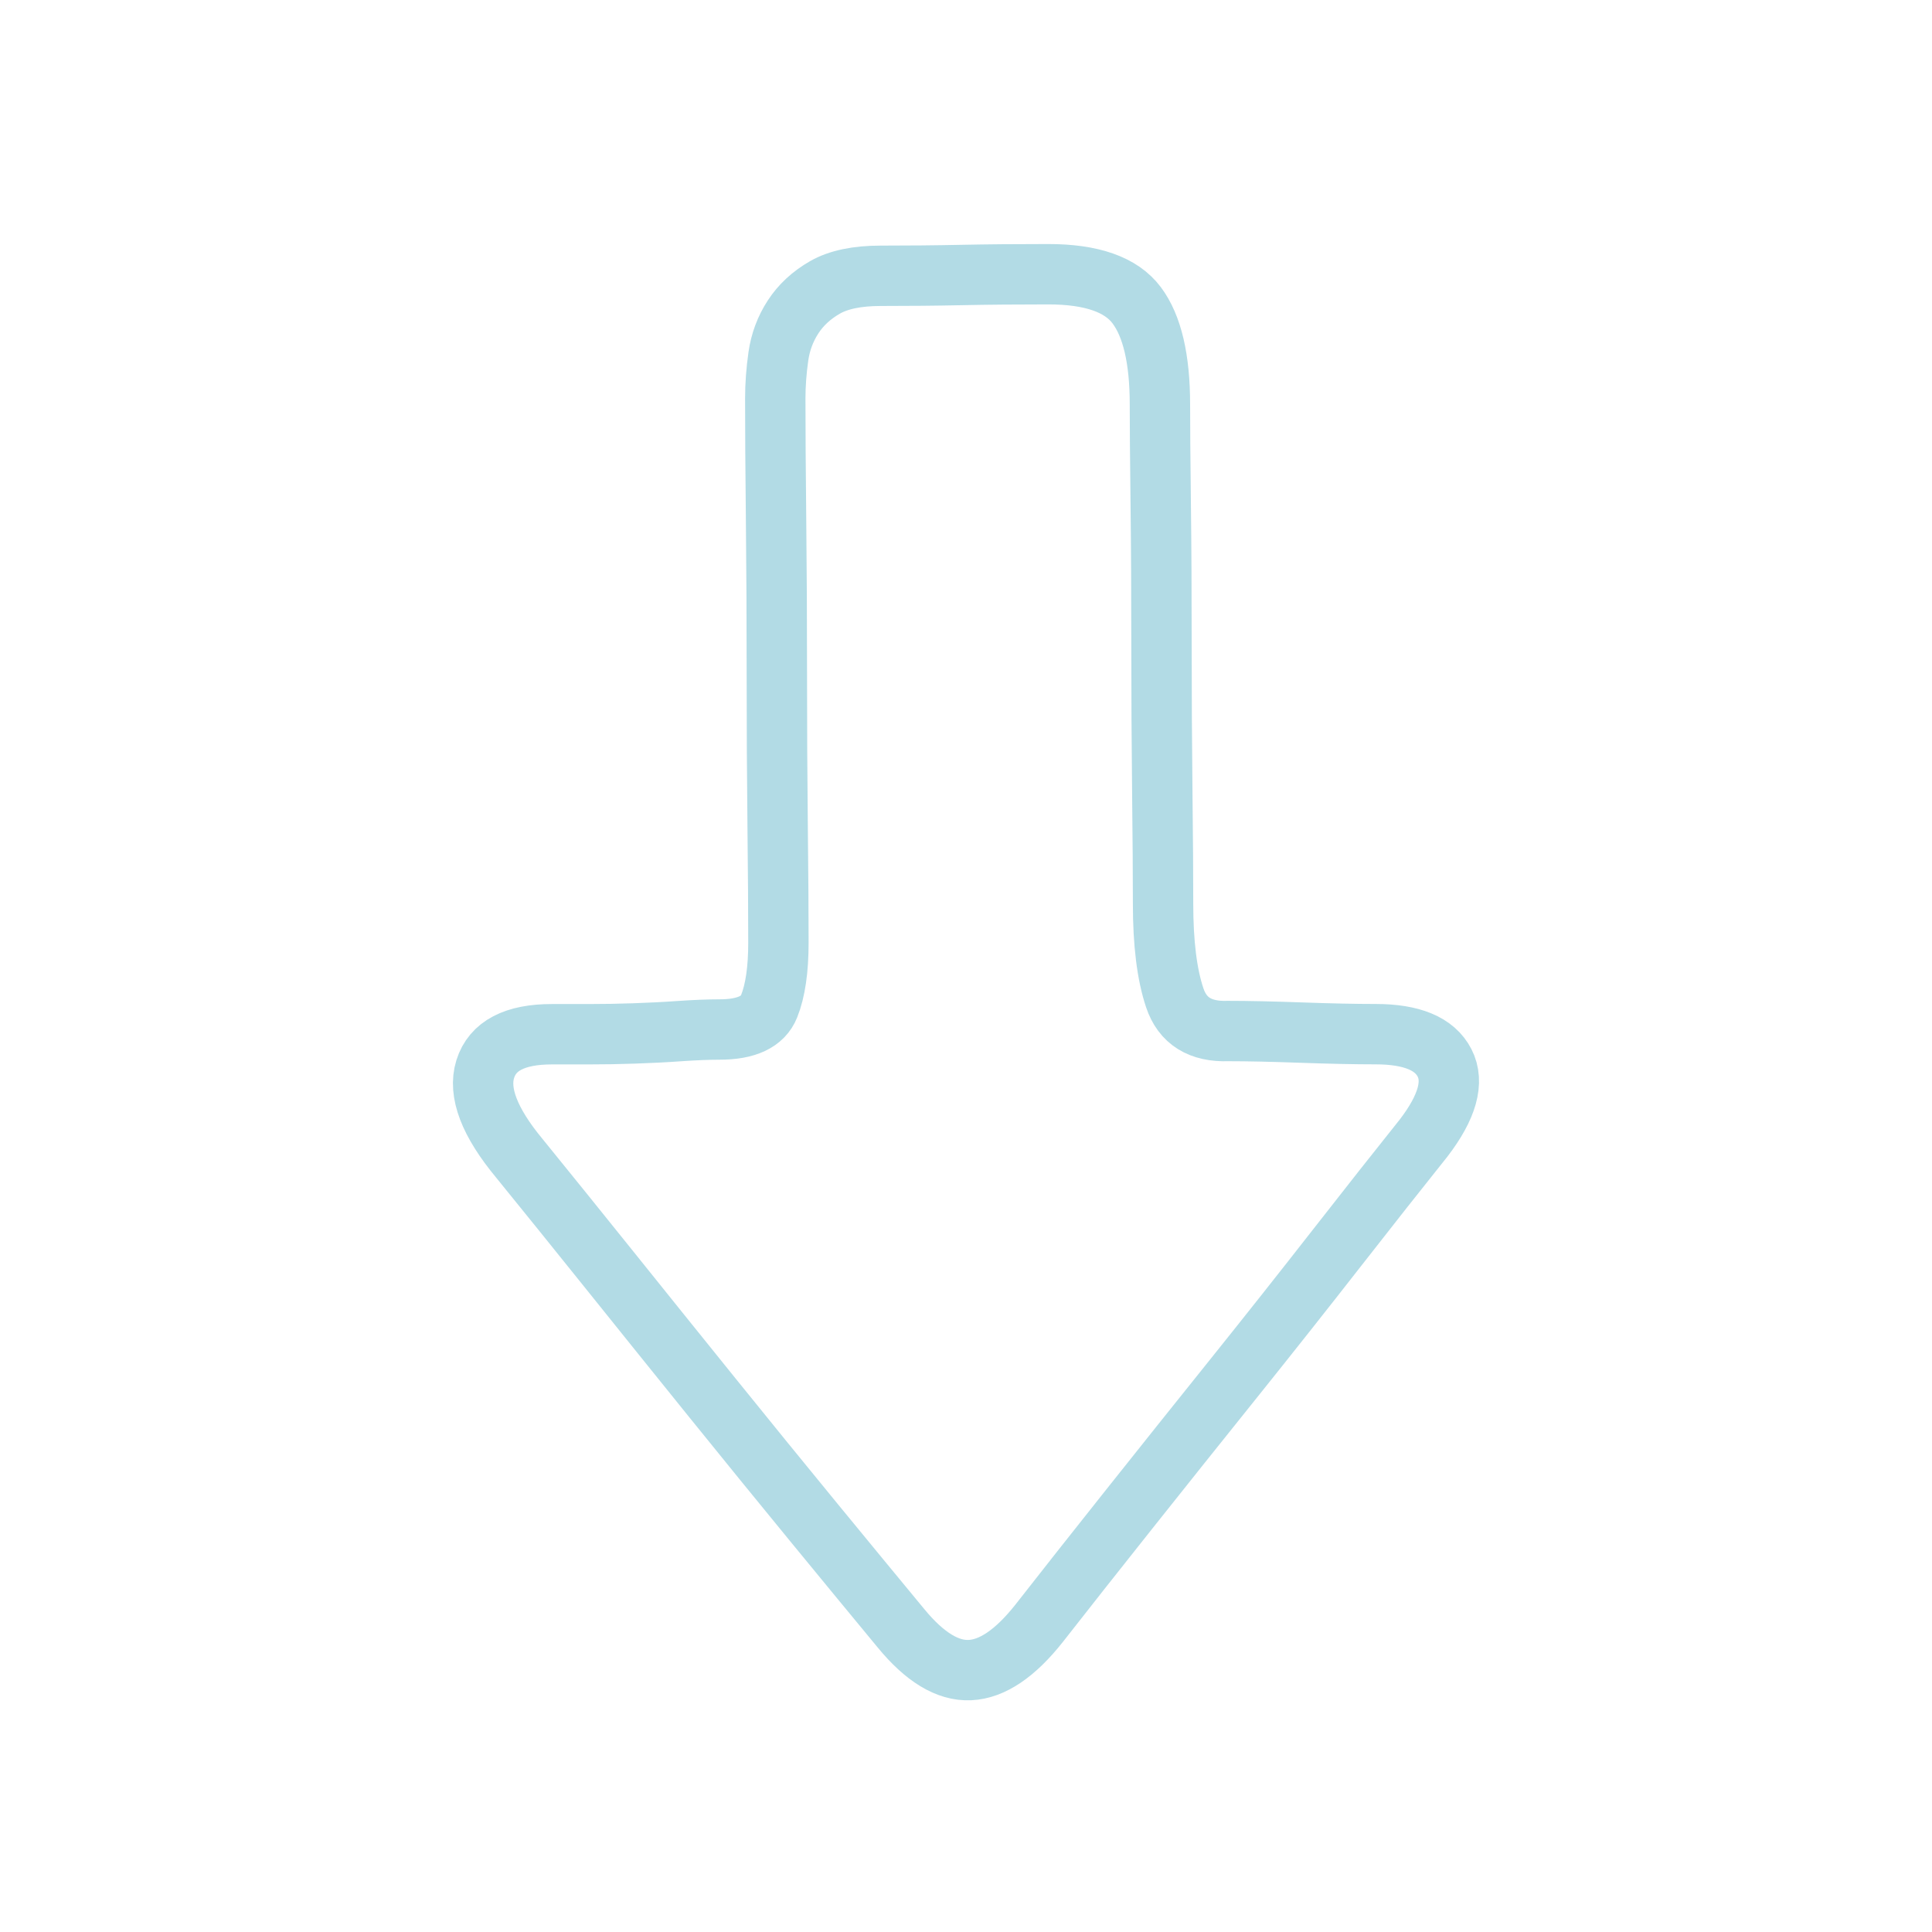 <?xml version="1.0" encoding="utf-8"?>
<!-- Generator: Adobe Illustrator 18.0.0, SVG Export Plug-In . SVG Version: 6.00 Build 0)  -->
<!DOCTYPE svg PUBLIC "-//W3C//DTD SVG 1.1//EN" "http://www.w3.org/Graphics/SVG/1.1/DTD/svg11.dtd">
<svg version="1.1" id="图层_1" xmlns="http://www.w3.org/2000/svg" xmlns:xlink="http://www.w3.org/1999/xlink" x="0px" y="0px"
	 viewBox="0 0 32 32" enable-background="new 0 0 32 32" xml:space="preserve">
<path fill="rgba(0,0,0,0)" stroke="#B2DBE5" stroke-width="1" d="M17.363,4.542c0.719,0,1.207,0.171,1.464,0.514c0.257,0.343,0.385,0.891,0.385,1.644
	c0,0.343,0.004,0.882,0.013,1.618s0.013,1.52,0.013,2.35c0,0.831,0.004,1.64,0.013,2.428c0.009,0.788,0.013,1.413,0.013,1.875
	c0,0.651,0.064,1.169,0.193,1.554c0.128,0.385,0.424,0.569,0.886,0.552c0.325,0,0.728,0.009,1.207,0.026
	c0.48,0.017,0.891,0.026,1.233,0.026c0.599,0,0.98,0.158,1.143,0.475c0.163,0.317,0.047,0.732-0.347,1.246
	c-0.411,0.514-0.891,1.122-1.439,1.824c-0.548,0.702-1.117,1.421-1.708,2.158c-0.591,0.736-1.169,1.46-1.734,2.171
	c-0.565,0.711-1.062,1.34-1.49,1.888c-0.394,0.497-0.775,0.754-1.143,0.771c-0.368,0.017-0.749-0.214-1.143-0.694
	c-0.411-0.497-0.891-1.079-1.439-1.747c-0.548-0.668-1.109-1.357-1.683-2.068c-0.574-0.711-1.139-1.413-1.695-2.106
	c-0.557-0.694-1.058-1.314-1.503-1.862c-0.497-0.599-0.685-1.092-0.565-1.477c0.12-0.385,0.488-0.578,1.105-0.578h0.617
	c0.24,0,0.488-0.004,0.745-0.013c0.257-0.009,0.509-0.021,0.758-0.039c0.248-0.017,0.467-0.026,0.655-0.026
	c0.445,0,0.719-0.128,0.822-0.385s0.154-0.608,0.154-1.053c0-0.497-0.004-1.147-0.013-1.952c-0.009-0.805-0.013-1.644-0.013-2.517
	s-0.004-1.721-0.013-2.543s-0.013-1.49-0.013-2.004c0-0.223,0.017-0.454,0.051-0.694c0.034-0.24,0.116-0.458,0.244-0.655
	s0.304-0.36,0.527-0.488c0.223-0.128,0.531-0.193,0.925-0.193c0.462,0,0.908-0.004,1.336-0.013
	C16.352,4.546,16.832,4.542,17.363,4.542L17.363,4.542z"/>
</svg>
